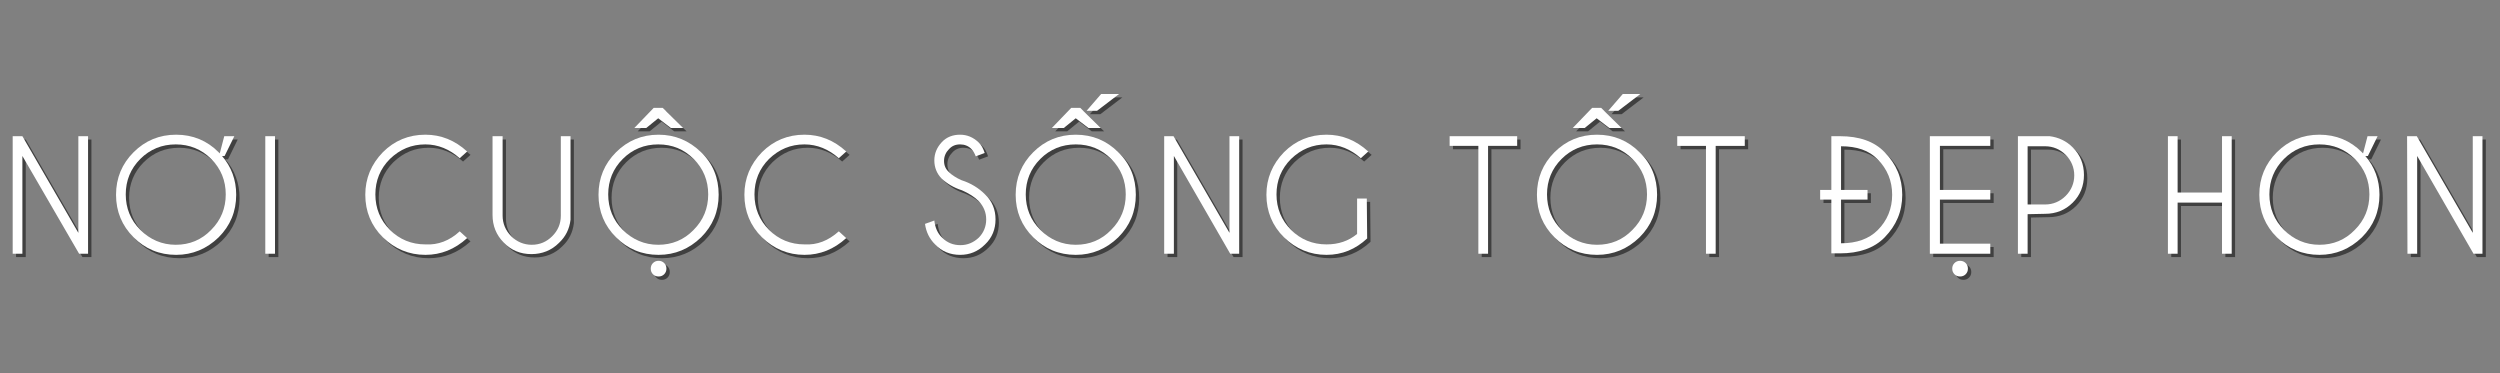 <?xml version="1.0" encoding="utf-8"?>
<!-- Generator: Adobe Illustrator 21.1.0, SVG Export Plug-In . SVG Version: 6.00 Build 0)  -->
<svg version="1.1" id="Layer_1" xmlns="http://www.w3.org/2000/svg" xmlns:xlink="http://www.w3.org/1999/xlink" x="0px" y="0px"
	 width="670px" height="100px" viewBox="0 0 670 100" style="enable-background:new 0 0 670 100;" xml:space="preserve">
<rect x="0" y="0" width="670" height="100" fill="#808080" stroke="none"/>
<style type="text/css">
	.st0{opacity:0.5;}
	.st1{fill:#FFFFFF;}
</style>
<g class="st0">
	<path d="M4.3,37.4h2.6l15,25.9V37.4h2.6v31.5h-2.4L6.9,42.7v26.2H4.3V37.4z"/>
	<path d="M60.4,42.7c2.5,2.9,3.8,6.4,3.8,10.4c0,4.5-1.6,8.3-4.7,11.4c-3.2,3.1-7,4.7-11.4,4.7c-4.5,0-8.3-1.6-11.4-4.7
		c-3.1-3.1-4.7-6.9-4.7-11.4s1.6-8.3,4.7-11.4c3.1-3.1,6.9-4.7,11.4-4.7s8.3,1.6,11.4,4.7c0.1,0.1,0.2,0.2,0.3,0.3l1.2-4.6h2.7
		l-2.6,5.3C61.1,42.7,60.4,42.7,60.4,42.7z M48,39.6c-3.7,0-6.9,1.3-9.5,3.9c-2.6,2.6-3.9,5.8-3.9,9.5s1.3,6.9,3.9,9.5
		c2.6,2.6,5.8,4,9.5,4s6.9-1.3,9.5-4c2.6-2.6,3.9-5.8,3.9-9.5s-1.3-6.9-3.9-9.5C54.9,40.9,51.7,39.6,48,39.6z"/>
	<path d="M74.6,37.4v31.5H72V37.4H74.6z"/>
	<path d="M124.1,62.9l2,1.8c-3.3,3-7,4.5-11.2,4.5c-4.4,0-8.2-1.6-11.4-4.7c-3.1-3.1-4.7-6.9-4.7-11.4c0-4.4,1.6-8.2,4.7-11.4
		c3.1-3.1,6.9-4.7,11.4-4.7c4.2,0,7.9,1.5,11.2,4.5l-2,1.8c-2.7-2.4-5.8-3.7-9.2-3.7c-3.7,0-6.8,1.3-9.5,3.9
		c-2.6,2.6-3.9,5.8-3.9,9.5s1.3,6.9,3.9,9.5c2.6,2.6,5.8,3.9,9.5,3.9C118.3,66.6,121.4,65.4,124.1,62.9z"/>
	<path d="M151.2,37.4h2.6v22.4c-0.3,2.5-1.3,4.5-3.1,6.2c-2,2-4.5,3-7.4,3s-5.4-1-7.4-3.1c-2-2-3-4.5-3-7.4V37.4h2.7v21.3
		c0,2.1,0.8,4,2.3,5.5c1.5,1.5,3.4,2.3,5.5,2.3c2.2,0,4-0.8,5.5-2.3c1.5-1.5,2.3-3.3,2.3-5.5L151.2,37.4L151.2,37.4z"/>
	<path d="M188.8,41.7c3.2,3.1,4.7,6.9,4.7,11.4s-1.6,8.3-4.7,11.4c-3.2,3.1-7,4.7-11.4,4.7c-4.5,0-8.3-1.6-11.4-4.7
		c-3.1-3.1-4.7-6.9-4.7-11.4s1.6-8.3,4.7-11.4c3.1-3.1,6.9-4.7,11.4-4.7C181.8,37,185.6,38.6,188.8,41.7z M177.3,39.6
		c-3.7,0-6.9,1.3-9.5,3.9c-2.6,2.6-3.9,5.8-3.9,9.5s1.3,6.9,3.9,9.5c2.6,2.6,5.8,4,9.5,4s6.9-1.3,9.5-4c2.6-2.6,3.9-5.8,3.9-9.5
		s-1.3-6.9-3.9-9.5C184.2,40.9,181.1,39.6,177.3,39.6z M178.5,29.8l5.5,5.4h-3.3l-3.4-2.6l-3.2,2.6h-3.2l5.2-5.4H178.5z M178.9,71.4
		c0.4,0.4,0.6,0.9,0.6,1.5s-0.2,1.1-0.6,1.5c-0.4,0.4-0.9,0.6-1.5,0.6s-1.1-0.2-1.5-0.6s-0.6-0.9-0.6-1.5s0.2-1.1,0.6-1.5
		c0.4-0.4,0.9-0.6,1.5-0.6S178.5,71,178.9,71.4z"/>
	<path d="M225.7,62.9l2,1.8c-3.3,3-7,4.5-11.2,4.5c-4.4,0-8.2-1.6-11.4-4.7c-3.1-3.1-4.7-6.9-4.7-11.4c0-4.4,1.6-8.2,4.7-11.4
		c3.1-3.1,6.9-4.7,11.4-4.7c4.2,0,7.9,1.5,11.2,4.5l-2,1.8c-2.7-2.4-5.8-3.7-9.2-3.7c-3.7,0-6.8,1.3-9.5,3.9
		c-2.6,2.6-3.9,5.8-3.9,9.5s1.3,6.9,3.9,9.5c2.6,2.6,5.8,3.9,9.5,3.9C219.9,66.6,222.9,65.4,225.7,62.9z"/>
	<path d="M258.7,51.9c-2.2-0.7-4-1.8-5.4-3.1c-1.3-1.3-2-3-2-4.9s0.7-3.5,2-4.9s3-2,4.9-2s3.5,0.7,4.9,2c0.8,0.7,1.3,1.7,1.7,2.9
		l-2.4,0.9c-0.3-0.8-0.7-1.5-1.2-2c-0.8-0.8-1.8-1.2-3-1.2s-2.2,0.4-3,1.3c-0.8,0.8-1.3,1.9-1.3,3.1c0,1.2,0.4,2.2,1.3,3
		c0.8,0.8,2,1.6,3.4,2.2c2.5,0.8,4.6,2.1,6.3,3.8c1.9,1.8,2.8,4.1,2.8,6.7c0,2.6-0.9,4.9-2.8,6.7c-1.9,1.9-4.1,2.8-6.7,2.8
		s-4.9-0.9-6.7-2.8c-1.5-1.5-2.4-3.3-2.7-5.5l2.5-0.9c0.2,1.9,0.9,3.5,2.1,4.6c1.4,1.4,3,2,4.9,2s3.5-0.7,4.9-2c1.3-1.3,2-3,2-4.9
		s-0.7-3.5-2-4.9C262,53.6,260.5,52.7,258.7,51.9z"/>
	<path d="M300.6,41.7c3.2,3.1,4.7,6.9,4.7,11.4s-1.6,8.3-4.7,11.4c-3.2,3.1-7,4.7-11.4,4.7c-4.5,0-8.3-1.6-11.4-4.7
		c-3.1-3.1-4.7-6.9-4.7-11.4s1.6-8.3,4.7-11.4c3.1-3.1,6.9-4.7,11.4-4.7C293.7,37,297.5,38.6,300.6,41.7z M289.2,39.6
		c-3.7,0-6.9,1.3-9.5,3.9c-2.6,2.6-3.9,5.8-3.9,9.5s1.3,6.9,3.9,9.5c2.6,2.6,5.8,4,9.5,4s6.9-1.3,9.5-4c2.6-2.6,3.9-5.8,3.9-9.5
		s-1.3-6.9-3.9-9.5C296.1,40.9,293,39.6,289.2,39.6z M290.4,29.8l5.5,5.4h-3.3l-3.4-2.6l-3.2,2.6h-3.2l5.2-5.4H290.4z M300.8,26.1
		l-5.9,4.5h-2.8l3.9-4.5H300.8z"/>
	<path d="M312.8,37.4h2.6l15,25.9V37.4h2.6v31.5h-2.4l-15.1-26.2v26.2h-2.6V37.4H312.8z"/>
	<path d="M367.3,64.8c-3.1,2.9-6.7,4.4-10.9,4.4c-4.4,0-8.2-1.6-11.4-4.7c-3.1-3.1-4.7-6.9-4.7-11.4c0-4.4,1.6-8.2,4.7-11.4
		c3.1-3.1,6.9-4.7,11.4-4.7c4.2,0,7.9,1.5,11.2,4.5l-2,1.8c-2.7-2.4-5.8-3.7-9.2-3.7c-3.7,0-6.8,1.3-9.5,3.9
		c-2.6,2.6-3.9,5.8-3.9,9.5s1.3,6.9,3.9,9.5c2.6,2.6,5.8,3.9,9.5,3.9c3.2,0,5.9-0.9,8.2-2.8v-9.5h2.6L367.3,64.8L367.3,64.8z"/>
	<path d="M399.7,40v28.9h-2.6V40h-7.7v-2.6h18.1V40H399.7z"/>
	<path d="M440.3,41.7c3.2,3.1,4.7,6.9,4.7,11.4s-1.6,8.3-4.7,11.4c-3.2,3.1-7,4.7-11.4,4.7c-4.5,0-8.3-1.6-11.4-4.7
		c-3.1-3.1-4.7-6.9-4.7-11.4s1.6-8.3,4.7-11.4c3.1-3.1,6.9-4.7,11.4-4.7C433.4,37,437.2,38.6,440.3,41.7z M428.9,39.6
		c-3.7,0-6.9,1.3-9.5,3.9c-2.6,2.6-3.9,5.8-3.9,9.5s1.3,6.9,3.9,9.5c2.6,2.6,5.8,4,9.5,4s6.9-1.3,9.5-4c2.6-2.6,3.9-5.8,3.9-9.5
		s-1.3-6.9-3.9-9.5C435.8,40.9,432.6,39.6,428.9,39.6z M430,29.8l5.5,5.4h-3.3l-3.4-2.6l-3.2,2.6h-3.2l5.2-5.4H430z M440.5,26.1
		l-5.9,4.5h-2.7l3.9-4.5H440.5z"/>
	<path d="M460.7,40v28.9h-2.6V40h-7.7v-2.6h18.1V40H460.7z"/>
	<path d="M491.7,51.8V37.4h2.6l0,0H494c5.2,0,9.2,1.4,12,4.3c3.1,3.2,4.7,6.9,4.7,11.4s-1.6,8.2-4.7,11.4c-2.8,2.9-6.9,4.3-12,4.3
		h0.3l0,0h-2.6V54.4h-3v-2.6H491.7z M494.3,51.8h7.1v2.6h-7.1v11.7c4.2,0,7.5-1.2,9.8-3.5c2.6-2.6,3.9-5.8,3.9-9.5s-1.3-6.9-3.9-9.5
		c-2.3-2.4-5.6-3.5-9.8-3.5V51.8z"/>
	<path d="M534.3,37.4V40h-13.5v11.8h13.5v2.6h-13.5v11.8h13.5v2.7h-16.2V37.4H534.3z M527.7,71.4c0.4,0.4,0.6,0.9,0.6,1.5
		s-0.2,1.1-0.6,1.5c-0.4,0.4-0.9,0.6-1.5,0.6s-1.1-0.2-1.5-0.6s-0.6-0.9-0.6-1.5s0.2-1.1,0.6-1.5c0.4-0.4,0.9-0.6,1.5-0.6
		S527.3,71,527.7,71.4z"/>
	<path d="M544.3,58.3v10.6h-2.6V37.4h8.5c2.4,0.3,4.5,1.3,6.2,3c2,2,3,4.5,3,7.4s-1,5.4-3,7.4s-4.5,3-7.4,3L544.3,58.3L544.3,58.3z
		 M544.3,40.1v15.6h4.7c2.1,0,4-0.8,5.5-2.3s2.3-3.4,2.3-5.5s-0.8-4-2.3-5.5s-3.4-2.3-5.5-2.3C549,40.1,544.3,40.1,544.3,40.1z"/>
	<path d="M584.5,55.2v13.7h-2.6V37.4h2.6v15.1h11.9V37.4h2.6v31.5h-2.6V55.2H584.5z"/>
	<path d="M634.8,42.7c2.5,2.9,3.8,6.4,3.8,10.4c0,4.5-1.6,8.3-4.7,11.4c-3.2,3.1-7,4.7-11.4,4.7c-4.5,0-8.3-1.6-11.4-4.7
		c-3.1-3.1-4.7-6.9-4.7-11.4s1.6-8.3,4.7-11.4c3.1-3.1,6.9-4.7,11.4-4.7s8.3,1.6,11.4,4.7c0.1,0.1,0.2,0.2,0.3,0.3l1.2-4.6h2.7
		l-2.6,5.3C635.5,42.7,634.8,42.7,634.8,42.7z M622.5,39.6c-3.7,0-6.9,1.3-9.5,3.9c-2.6,2.6-3.9,5.8-3.9,9.5s1.3,6.9,3.9,9.5
		c2.6,2.6,5.8,4,9.5,4s6.9-1.3,9.5-4c2.6-2.6,3.9-5.8,3.9-9.5s-1.3-6.9-3.9-9.5C629.4,40.9,626.2,39.6,622.5,39.6z"/>
	<path d="M646,37.4h2.6l15,25.9V37.4h2.6v31.5h-2.4l-15.1-26.2v26.2h-2.6L646,37.4L646,37.4z"/>
</g>
<g>
	<path class="st1" d="M3.4,36.5H6l15,25.9V36.5h2.6V68h-2.4L6,41.8V68H3.4V36.5z"/>
	<path class="st1" d="M59.5,41.8c2.5,2.9,3.8,6.4,3.8,10.4c0,4.5-1.6,8.3-4.7,11.4c-3.2,3.1-7,4.7-11.4,4.7c-4.5,0-8.3-1.6-11.4-4.7
		c-3.1-3.1-4.7-6.9-4.7-11.4s1.6-8.3,4.7-11.4c3.1-3.1,6.9-4.7,11.4-4.7s8.3,1.6,11.4,4.7c0.1,0.1,0.2,0.2,0.3,0.3l1.2-4.6h2.7
		l-2.6,5.3C60.2,41.8,59.5,41.8,59.5,41.8z M47.1,38.7c-3.7,0-6.9,1.3-9.5,3.9c-2.6,2.6-3.9,5.8-3.9,9.5s1.3,6.9,3.9,9.5
		c2.6,2.6,5.8,4,9.5,4s6.9-1.3,9.5-4c2.6-2.6,3.9-5.8,3.9-9.5s-1.3-6.9-3.9-9.5C54,40,50.8,38.7,47.1,38.7z"/>
	<path class="st1" d="M73.7,36.5V68h-2.6V36.5H73.7z"/>
	<path class="st1" d="M123.2,62l2,1.8c-3.3,3-7,4.5-11.2,4.5c-4.4,0-8.2-1.6-11.4-4.7c-3.1-3.1-4.7-6.9-4.7-11.4
		c0-4.4,1.6-8.2,4.7-11.4c3.1-3.1,6.9-4.7,11.4-4.7c4.2,0,7.9,1.5,11.2,4.5l-2,1.8c-2.7-2.4-5.8-3.7-9.2-3.7c-3.7,0-6.8,1.3-9.5,3.9
		c-2.6,2.6-3.9,5.8-3.9,9.5s1.3,6.9,3.9,9.5c2.6,2.6,5.8,3.9,9.5,3.9C117.4,65.7,120.5,64.5,123.2,62z"/>
	<path class="st1" d="M150.3,36.5h2.6v22.4c-0.3,2.5-1.3,4.5-3.1,6.2c-2,2-4.5,3-7.4,3s-5.4-1-7.4-3.1c-2-2-3-4.5-3-7.4V36.5h2.7
		v21.3c0,2.1,0.8,4,2.3,5.5c1.5,1.5,3.4,2.3,5.5,2.3c2.2,0,4-0.8,5.5-2.3c1.5-1.5,2.3-3.3,2.3-5.5L150.3,36.5L150.3,36.5z"/>
	<path class="st1" d="M187.9,40.8c3.2,3.1,4.7,6.9,4.7,11.4s-1.6,8.3-4.7,11.4c-3.2,3.1-7,4.7-11.4,4.7c-4.5,0-8.3-1.6-11.4-4.7
		c-3.1-3.1-4.7-6.9-4.7-11.4s1.6-8.3,4.7-11.4c3.1-3.1,6.9-4.7,11.4-4.7C180.9,36.1,184.7,37.7,187.9,40.8z M176.4,38.7
		c-3.7,0-6.9,1.3-9.5,3.9c-2.6,2.6-3.9,5.8-3.9,9.5s1.3,6.9,3.9,9.5c2.6,2.6,5.8,4,9.5,4s6.9-1.3,9.5-4c2.6-2.6,3.9-5.8,3.9-9.5
		s-1.3-6.9-3.9-9.5C183.3,40,180.2,38.7,176.4,38.7z M177.6,28.9l5.5,5.4h-3.3l-3.4-2.6l-3.2,2.6H170l5.2-5.4H177.6z M178,70.5
		c0.4,0.4,0.6,0.9,0.6,1.5s-0.2,1.1-0.6,1.5c-0.4,0.4-0.9,0.6-1.5,0.6s-1.1-0.2-1.5-0.6s-0.6-0.9-0.6-1.5s0.2-1.1,0.6-1.5
		c0.4-0.4,0.9-0.6,1.5-0.6S177.6,70.1,178,70.5z"/>
	<path class="st1" d="M224.8,62l2,1.8c-3.3,3-7,4.5-11.2,4.5c-4.4,0-8.2-1.6-11.4-4.7c-3.1-3.1-4.7-6.9-4.7-11.4
		c0-4.4,1.6-8.2,4.7-11.4c3.1-3.1,6.9-4.7,11.4-4.7c4.2,0,7.9,1.5,11.2,4.5l-2,1.8c-2.7-2.4-5.8-3.7-9.2-3.7c-3.7,0-6.8,1.3-9.5,3.9
		c-2.6,2.6-3.9,5.8-3.9,9.5s1.3,6.9,3.9,9.5c2.6,2.6,5.8,3.9,9.5,3.9C219,65.7,222,64.5,224.8,62z"/>
	<path class="st1" d="M257.8,51c-2.2-0.7-4-1.8-5.4-3.1c-1.3-1.3-2-3-2-4.9s0.7-3.5,2-4.9s3-2,4.9-2s3.5,0.7,4.9,2
		c0.8,0.7,1.3,1.7,1.7,2.9l-2.4,0.9c-0.3-0.8-0.7-1.5-1.2-2c-0.8-0.8-1.8-1.2-3-1.2s-2.2,0.4-3,1.3c-0.8,0.8-1.3,1.9-1.3,3.1
		c0,1.2,0.4,2.2,1.3,3c0.8,0.8,2,1.6,3.4,2.2c2.5,0.8,4.6,2.1,6.3,3.8c1.9,1.8,2.8,4.1,2.8,6.7c0,2.6-0.9,4.9-2.8,6.7
		c-1.9,1.9-4.1,2.8-6.7,2.8s-4.9-0.9-6.7-2.8c-1.5-1.5-2.4-3.3-2.7-5.5l2.5-0.9c0.2,1.9,0.9,3.5,2.1,4.6c1.4,1.4,3,2,4.9,2
		s3.5-0.7,4.9-2c1.3-1.3,2-3,2-4.9s-0.7-3.5-2-4.9C261.1,52.7,259.6,51.8,257.8,51z"/>
	<path class="st1" d="M299.7,40.8c3.2,3.1,4.7,6.9,4.7,11.4s-1.6,8.3-4.7,11.4c-3.2,3.1-7,4.7-11.4,4.7c-4.5,0-8.3-1.6-11.4-4.7
		c-3.1-3.1-4.7-6.9-4.7-11.4s1.6-8.3,4.7-11.4c3.1-3.1,6.9-4.7,11.4-4.7C292.8,36.1,296.6,37.7,299.7,40.8z M288.3,38.7
		c-3.7,0-6.9,1.3-9.5,3.9c-2.6,2.6-3.9,5.8-3.9,9.5s1.3,6.9,3.9,9.5c2.6,2.6,5.8,4,9.5,4s6.9-1.3,9.5-4c2.6-2.6,3.9-5.8,3.9-9.5
		s-1.3-6.9-3.9-9.5C295.2,40,292.1,38.7,288.3,38.7z M289.5,28.9l5.5,5.4h-3.3l-3.4-2.6l-3.2,2.6h-3.2l5.2-5.4H289.5z M299.9,25.2
		l-5.9,4.5h-2.8l3.9-4.5H299.9z"/>
	<path class="st1" d="M311.9,36.5h2.6l15,25.9V36.5h2.6V68h-2.4l-15.1-26.2V68H312V36.5H311.9z"/>
	<path class="st1" d="M366.4,63.9c-3.1,2.9-6.7,4.4-10.9,4.4c-4.4,0-8.2-1.6-11.4-4.7c-3.1-3.1-4.7-6.9-4.7-11.4
		c0-4.4,1.6-8.2,4.7-11.4c3.1-3.1,6.9-4.7,11.4-4.7c4.2,0,7.9,1.5,11.2,4.5l-2,1.8c-2.7-2.4-5.8-3.7-9.2-3.7c-3.7,0-6.8,1.3-9.5,3.9
		c-2.6,2.6-3.9,5.8-3.9,9.5s1.3,6.9,3.9,9.5c2.6,2.6,5.8,3.9,9.5,3.9c3.2,0,5.9-0.9,8.2-2.8v-9.5h2.6L366.4,63.9L366.4,63.9z"/>
	<path class="st1" d="M398.8,39.1V68h-2.6V39.1h-7.7v-2.6h18.1v2.6H398.8z"/>
	<path class="st1" d="M439.4,40.8c3.2,3.1,4.7,6.9,4.7,11.4s-1.6,8.3-4.7,11.4c-3.2,3.1-7,4.7-11.4,4.7c-4.5,0-8.3-1.6-11.4-4.7
		c-3.1-3.1-4.7-6.9-4.7-11.4s1.6-8.3,4.7-11.4c3.1-3.1,6.9-4.7,11.4-4.7C432.5,36.1,436.3,37.7,439.4,40.8z M428,38.7
		c-3.7,0-6.9,1.3-9.5,3.9c-2.6,2.6-3.9,5.8-3.9,9.5s1.3,6.9,3.9,9.5c2.6,2.6,5.8,4,9.5,4s6.9-1.3,9.5-4c2.6-2.6,3.9-5.8,3.9-9.5
		s-1.3-6.9-3.9-9.5C434.9,40,431.7,38.7,428,38.7z M429.1,28.9l5.5,5.4h-3.3l-3.4-2.6l-3.2,2.6h-3.2l5.2-5.4H429.1z M439.6,25.2
		l-5.9,4.5H431l3.9-4.5H439.6z"/>
	<path class="st1" d="M459.8,39.1V68h-2.6V39.1h-7.7v-2.6h18.1v2.6H459.8z"/>
	<path class="st1" d="M490.8,50.9V36.5h2.6l0,0h-0.3c5.2,0,9.2,1.4,12,4.3c3.1,3.2,4.7,6.9,4.7,11.4s-1.6,8.2-4.7,11.4
		c-2.8,2.9-6.9,4.3-12,4.3h0.3l0,0h-2.6V53.5h-3v-2.6H490.8z M493.4,50.9h7.1v2.6h-7.1v11.7c4.2,0,7.5-1.2,9.8-3.5
		c2.6-2.6,3.9-5.8,3.9-9.5s-1.3-6.9-3.9-9.5c-2.3-2.4-5.6-3.5-9.8-3.5V50.9z"/>
	<path class="st1" d="M533.4,36.5v2.6h-13.5v11.8h13.5v2.6h-13.5v11.8h13.5V68h-16.2V36.5H533.4z M526.8,70.5
		c0.4,0.4,0.6,0.9,0.6,1.5s-0.2,1.1-0.6,1.5c-0.4,0.4-0.9,0.6-1.5,0.6s-1.1-0.2-1.5-0.6s-0.6-0.9-0.6-1.5s0.2-1.1,0.6-1.5
		c0.4-0.4,0.9-0.6,1.5-0.6S526.4,70.1,526.8,70.5z"/>
	<path class="st1" d="M543.4,57.4V68h-2.6V36.5h8.5c2.4,0.3,4.5,1.3,6.2,3c2,2,3,4.5,3,7.4s-1,5.4-3,7.4s-4.5,3-7.4,3L543.4,57.4
		L543.4,57.4z M543.4,39.2v15.6h4.7c2.1,0,4-0.8,5.5-2.3s2.3-3.4,2.3-5.5s-0.8-4-2.3-5.5s-3.4-2.3-5.5-2.3
		C548.1,39.2,543.4,39.2,543.4,39.2z"/>
	<path class="st1" d="M583.6,54.3V68H581V36.5h2.6v15.1h11.9V36.5h2.6V68h-2.6V54.3H583.6z"/>
	<path class="st1" d="M633.9,41.8c2.5,2.9,3.8,6.4,3.8,10.4c0,4.5-1.6,8.3-4.7,11.4c-3.2,3.1-7,4.7-11.4,4.7
		c-4.5,0-8.3-1.6-11.4-4.7c-3.1-3.1-4.7-6.9-4.7-11.4s1.6-8.3,4.7-11.4c3.1-3.1,6.9-4.7,11.4-4.7s8.3,1.6,11.4,4.7
		c0.1,0.1,0.2,0.2,0.3,0.3l1.2-4.6h2.7l-2.6,5.3C634.6,41.8,633.9,41.8,633.9,41.8z M621.6,38.7c-3.7,0-6.9,1.3-9.5,3.9
		c-2.6,2.6-3.9,5.8-3.9,9.5s1.3,6.9,3.9,9.5c2.6,2.6,5.8,4,9.5,4s6.9-1.3,9.5-4c2.6-2.6,3.9-5.8,3.9-9.5s-1.3-6.9-3.9-9.5
		C628.5,40,625.3,38.7,621.6,38.7z"/>
	<path class="st1" d="M645.1,36.5h2.6l15,25.9V36.5h2.6V68h-2.4l-15.1-26.2V68h-2.6L645.1,36.5L645.1,36.5z"/>
</g>
</svg>

